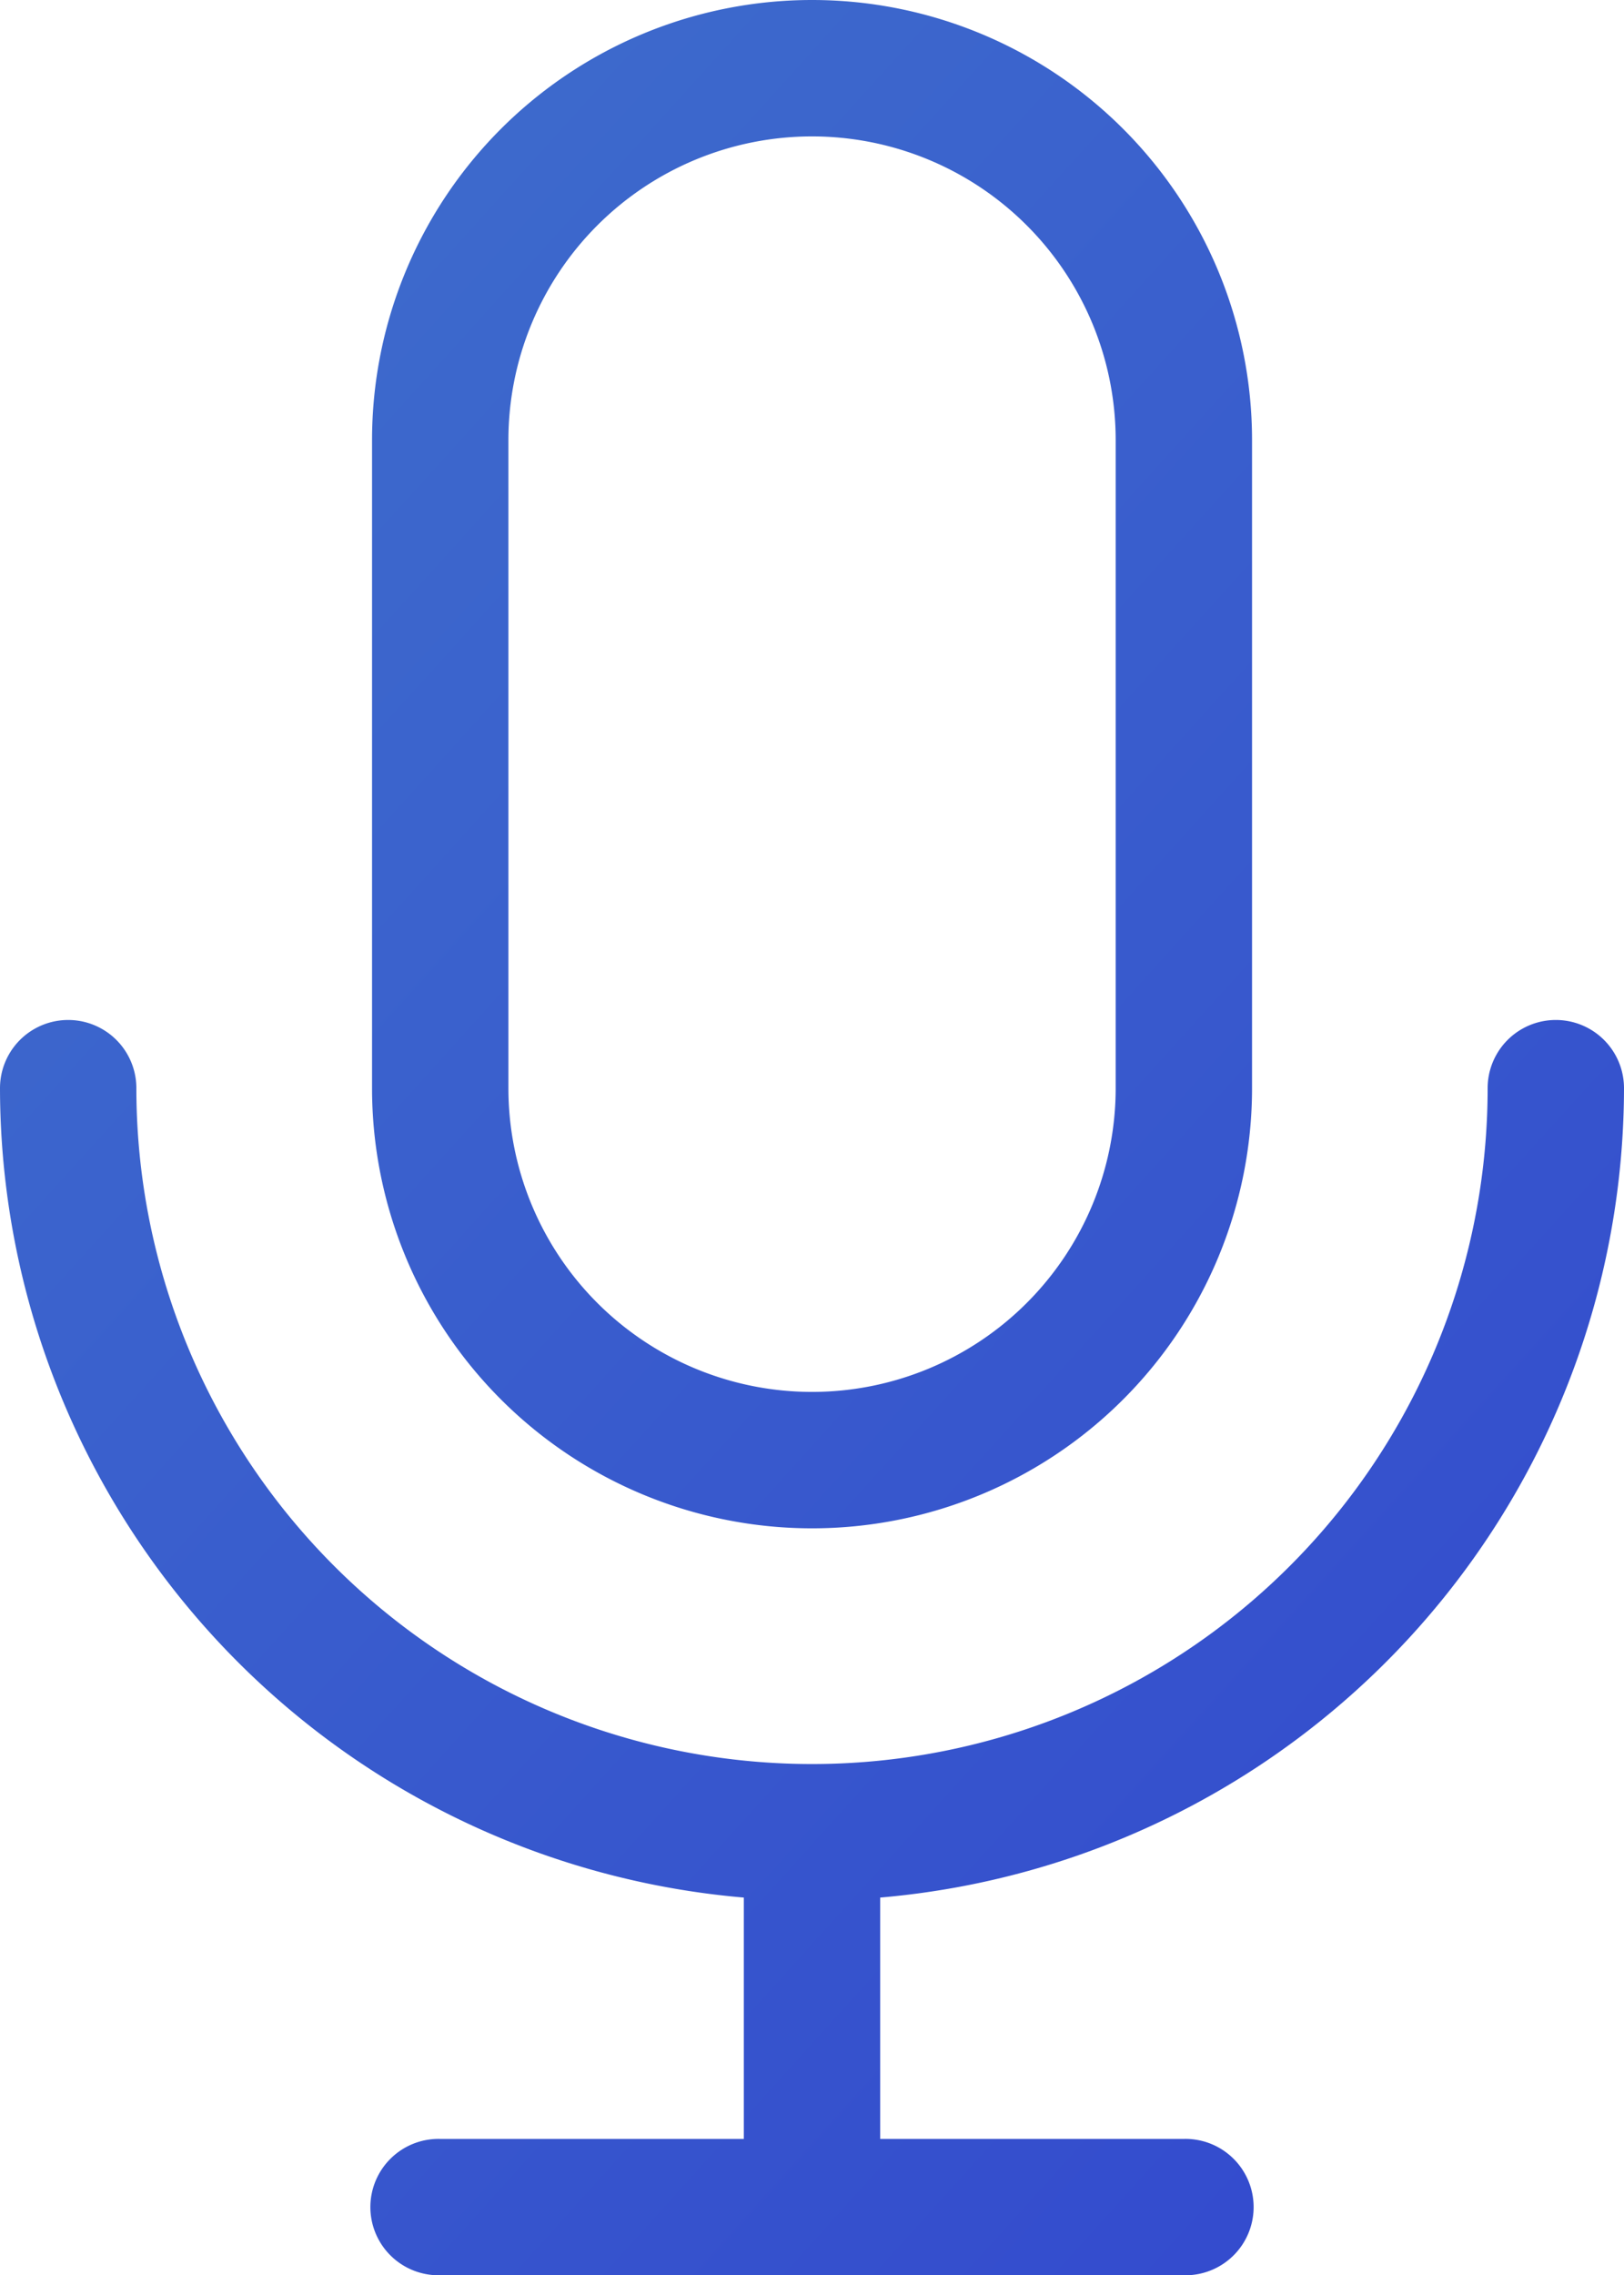 <svg xmlns="http://www.w3.org/2000/svg" xmlns:xlink="http://www.w3.org/1999/xlink" viewBox="-3139 -17220 40.002 56.025"><defs><style>.cls-1{fill:url(#linear-gradient)}</style><linearGradient id="linear-gradient" x2="1" y2="1" gradientUnits="objectBoundingBox"><stop offset="0" stop-color="#3f70cc"/><stop offset="1" stop-color="#3143ce"/></linearGradient></defs><path id="Union_105" d="M3689.842,17845.025a1.679,1.679,0,1,1,0-3.357h7.479v-5.943a20.027,20.027,0,0,1-18.322-19.93,1.679,1.679,0,1,1,3.359,0,16.642,16.642,0,1,0,33.284,0,1.679,1.679,0,1,1,3.359,0,20.031,20.031,0,0,1-18.322,19.93v5.943h7.479a1.679,1.679,0,1,1,0,3.357Zm-1.679-29.23v-15.957a10.838,10.838,0,0,1,21.676,0v15.957a10.838,10.838,0,0,1-21.676,0Zm3.359-15.957v15.957a7.479,7.479,0,0,0,14.958,0v-15.957a7.479,7.479,0,0,0-14.958,0Z" class="cls-1" data-name="Union 105" transform="translate(-6817.999 -35009)"/></svg>